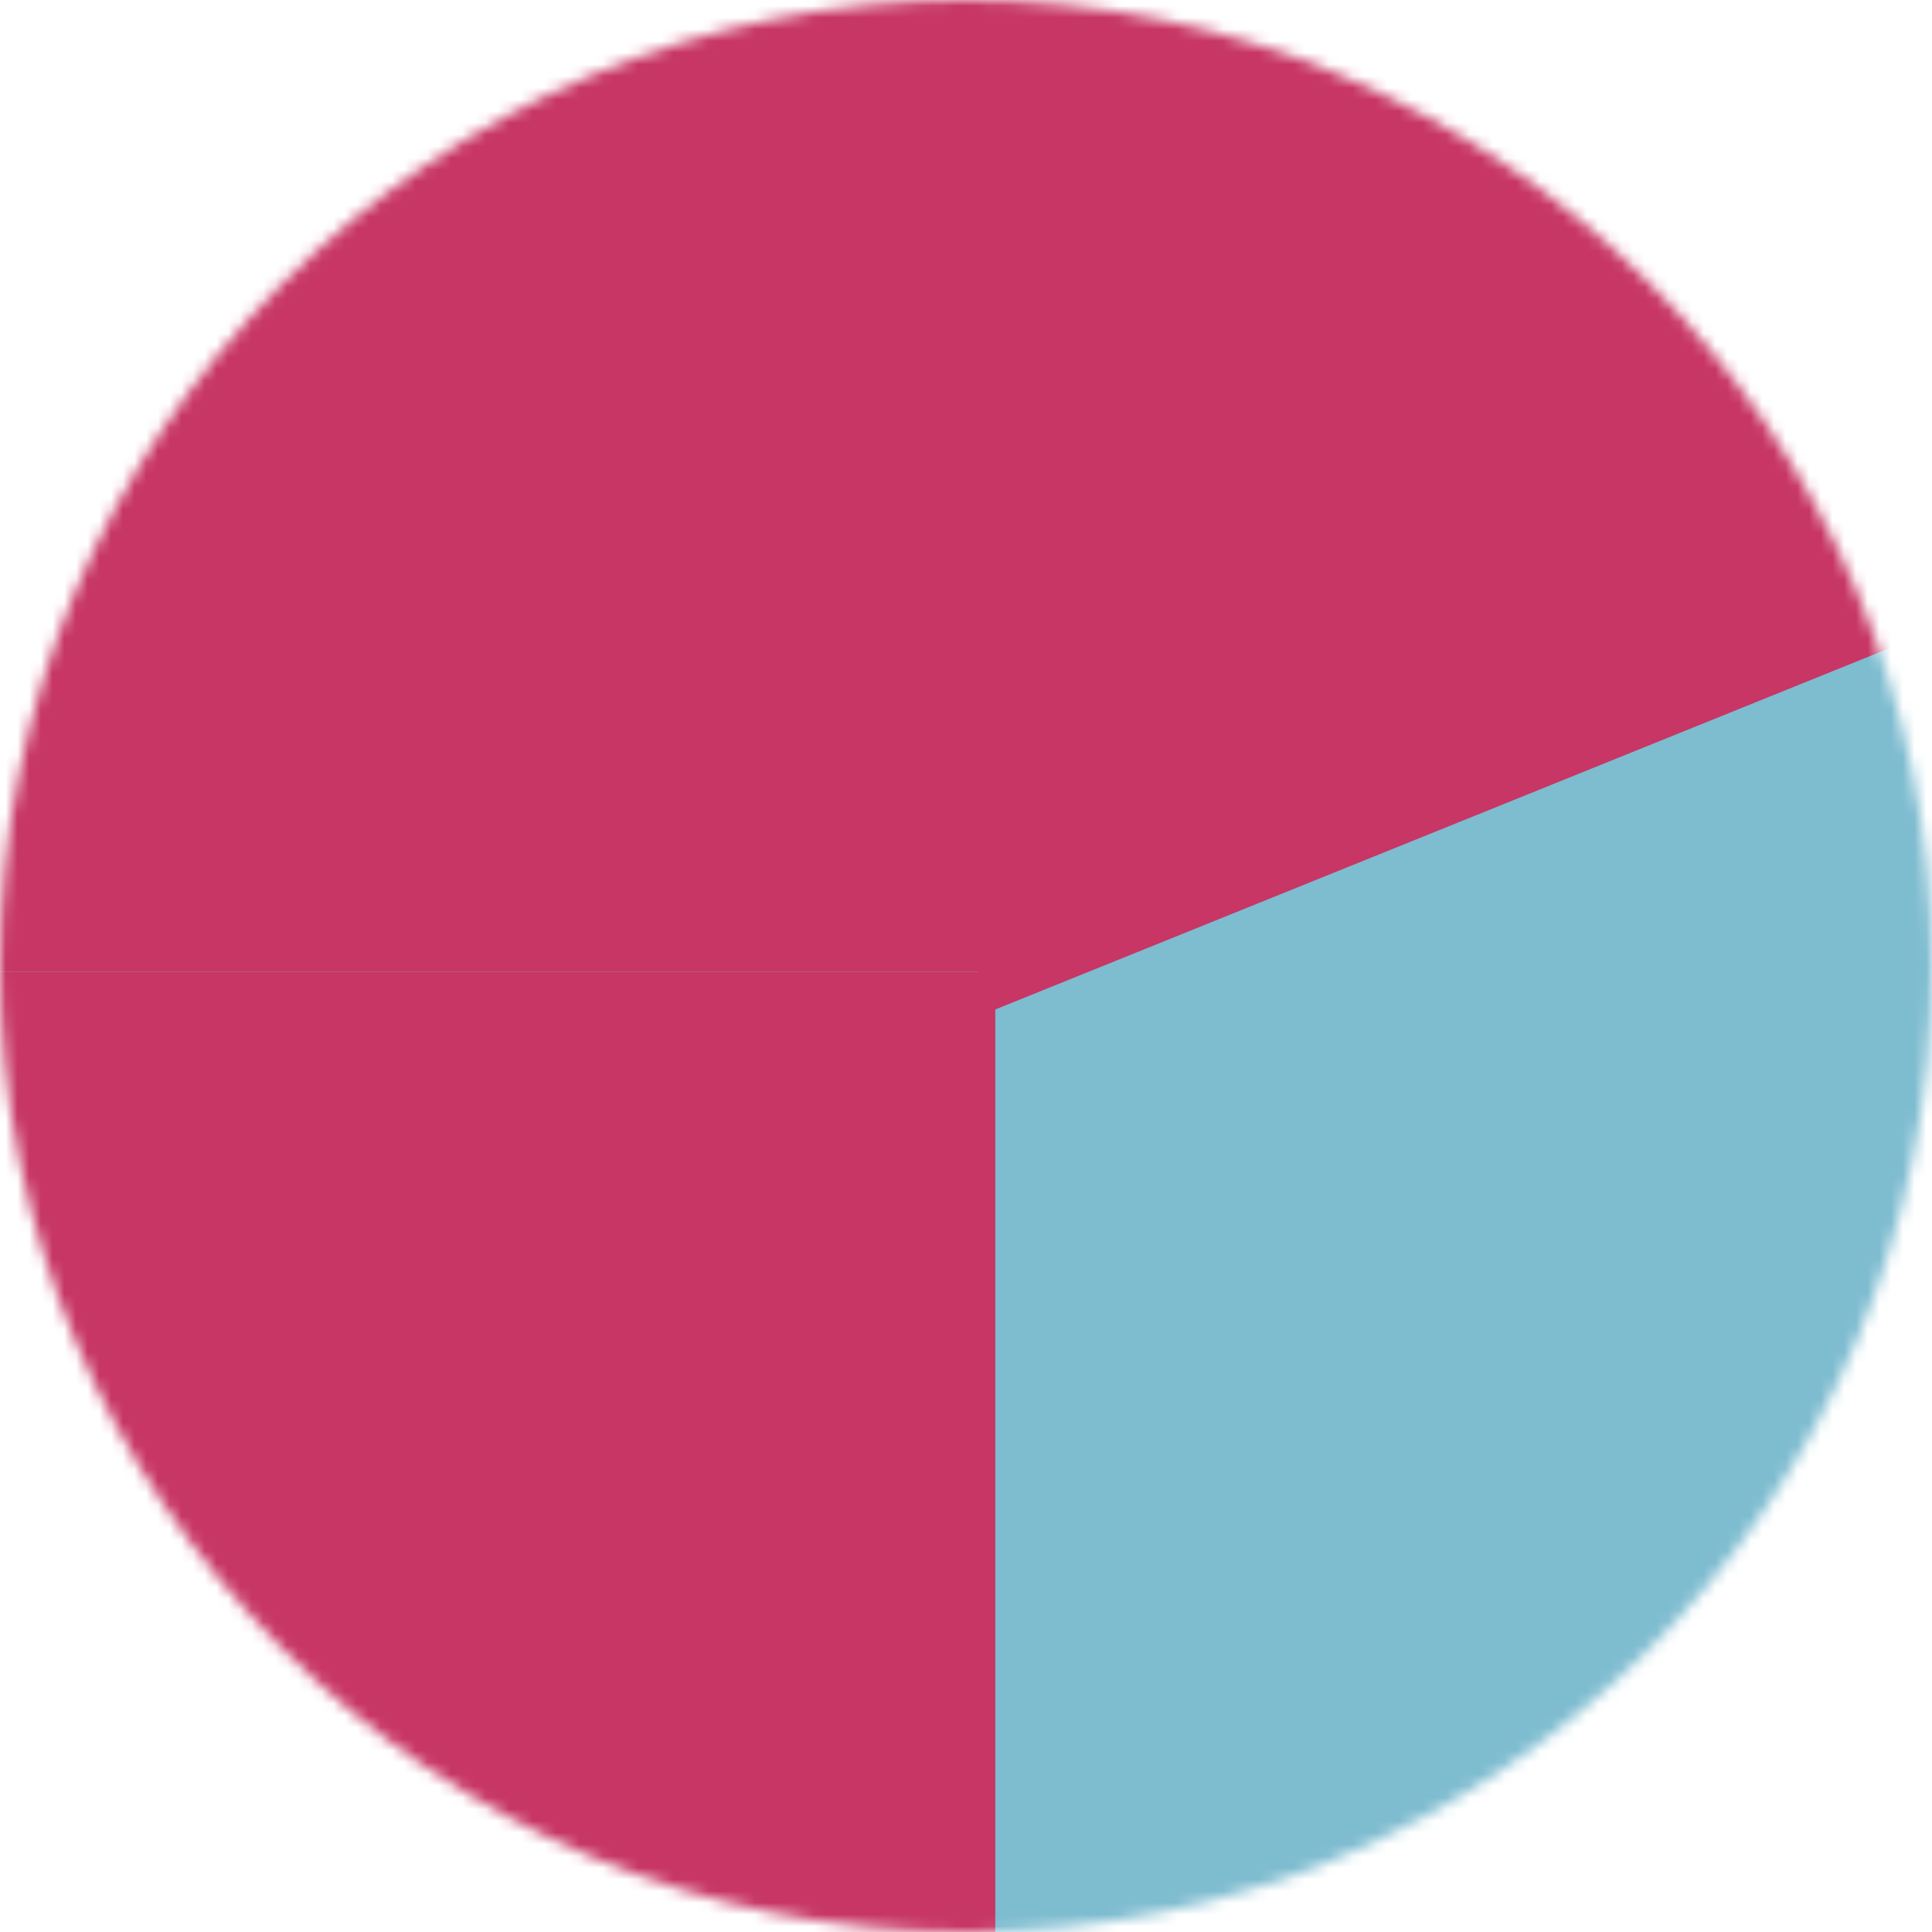 <svg width="165" height="165" viewBox="0 0 165 165" fill="none" xmlns="http://www.w3.org/2000/svg">
<mask id="mask0" mask-type="alpha" maskUnits="userSpaceOnUse" x="0" y="0" width="165" height="165">
<circle cx="82.5" cy="82.5" r="82.5" fill="#7EBCD0"/>
</mask>
<g mask="url(#mask0)">
<rect y="-1" width="165" height="167" fill="#7EBCD0"/>
<path d="M0 166V83.5H84.5L0 166Z" fill="#C73664"/>
<path d="M84.5 83.5C16.9 149.1 0 110.833 0 83.5M84.5 83.5L0 166V83.5M84.5 83.5H0" stroke="#C73664"/>
<path d="M84.5 84L84.5 166.5H0L84.5 84Z" fill="#C73664"/>
<path d="M0 166.5C67.6 100.9 84.5 139.167 84.5 166.5M0 166.5L84.5 84L84.5 166.5M0 166.5H84.5" stroke="#C73664"/>
<rect y="-1" width="85" height="84" fill="#C73664"/>
<rect x="26" y="23.104" width="85" height="84" transform="rotate(-45 26 23.104)" fill="#C73664"/>
<rect x="84.842" y="86.278" width="85" height="84" transform="rotate(-112 84.842 86.278)" fill="#C73664"/>
</g>
</svg>
